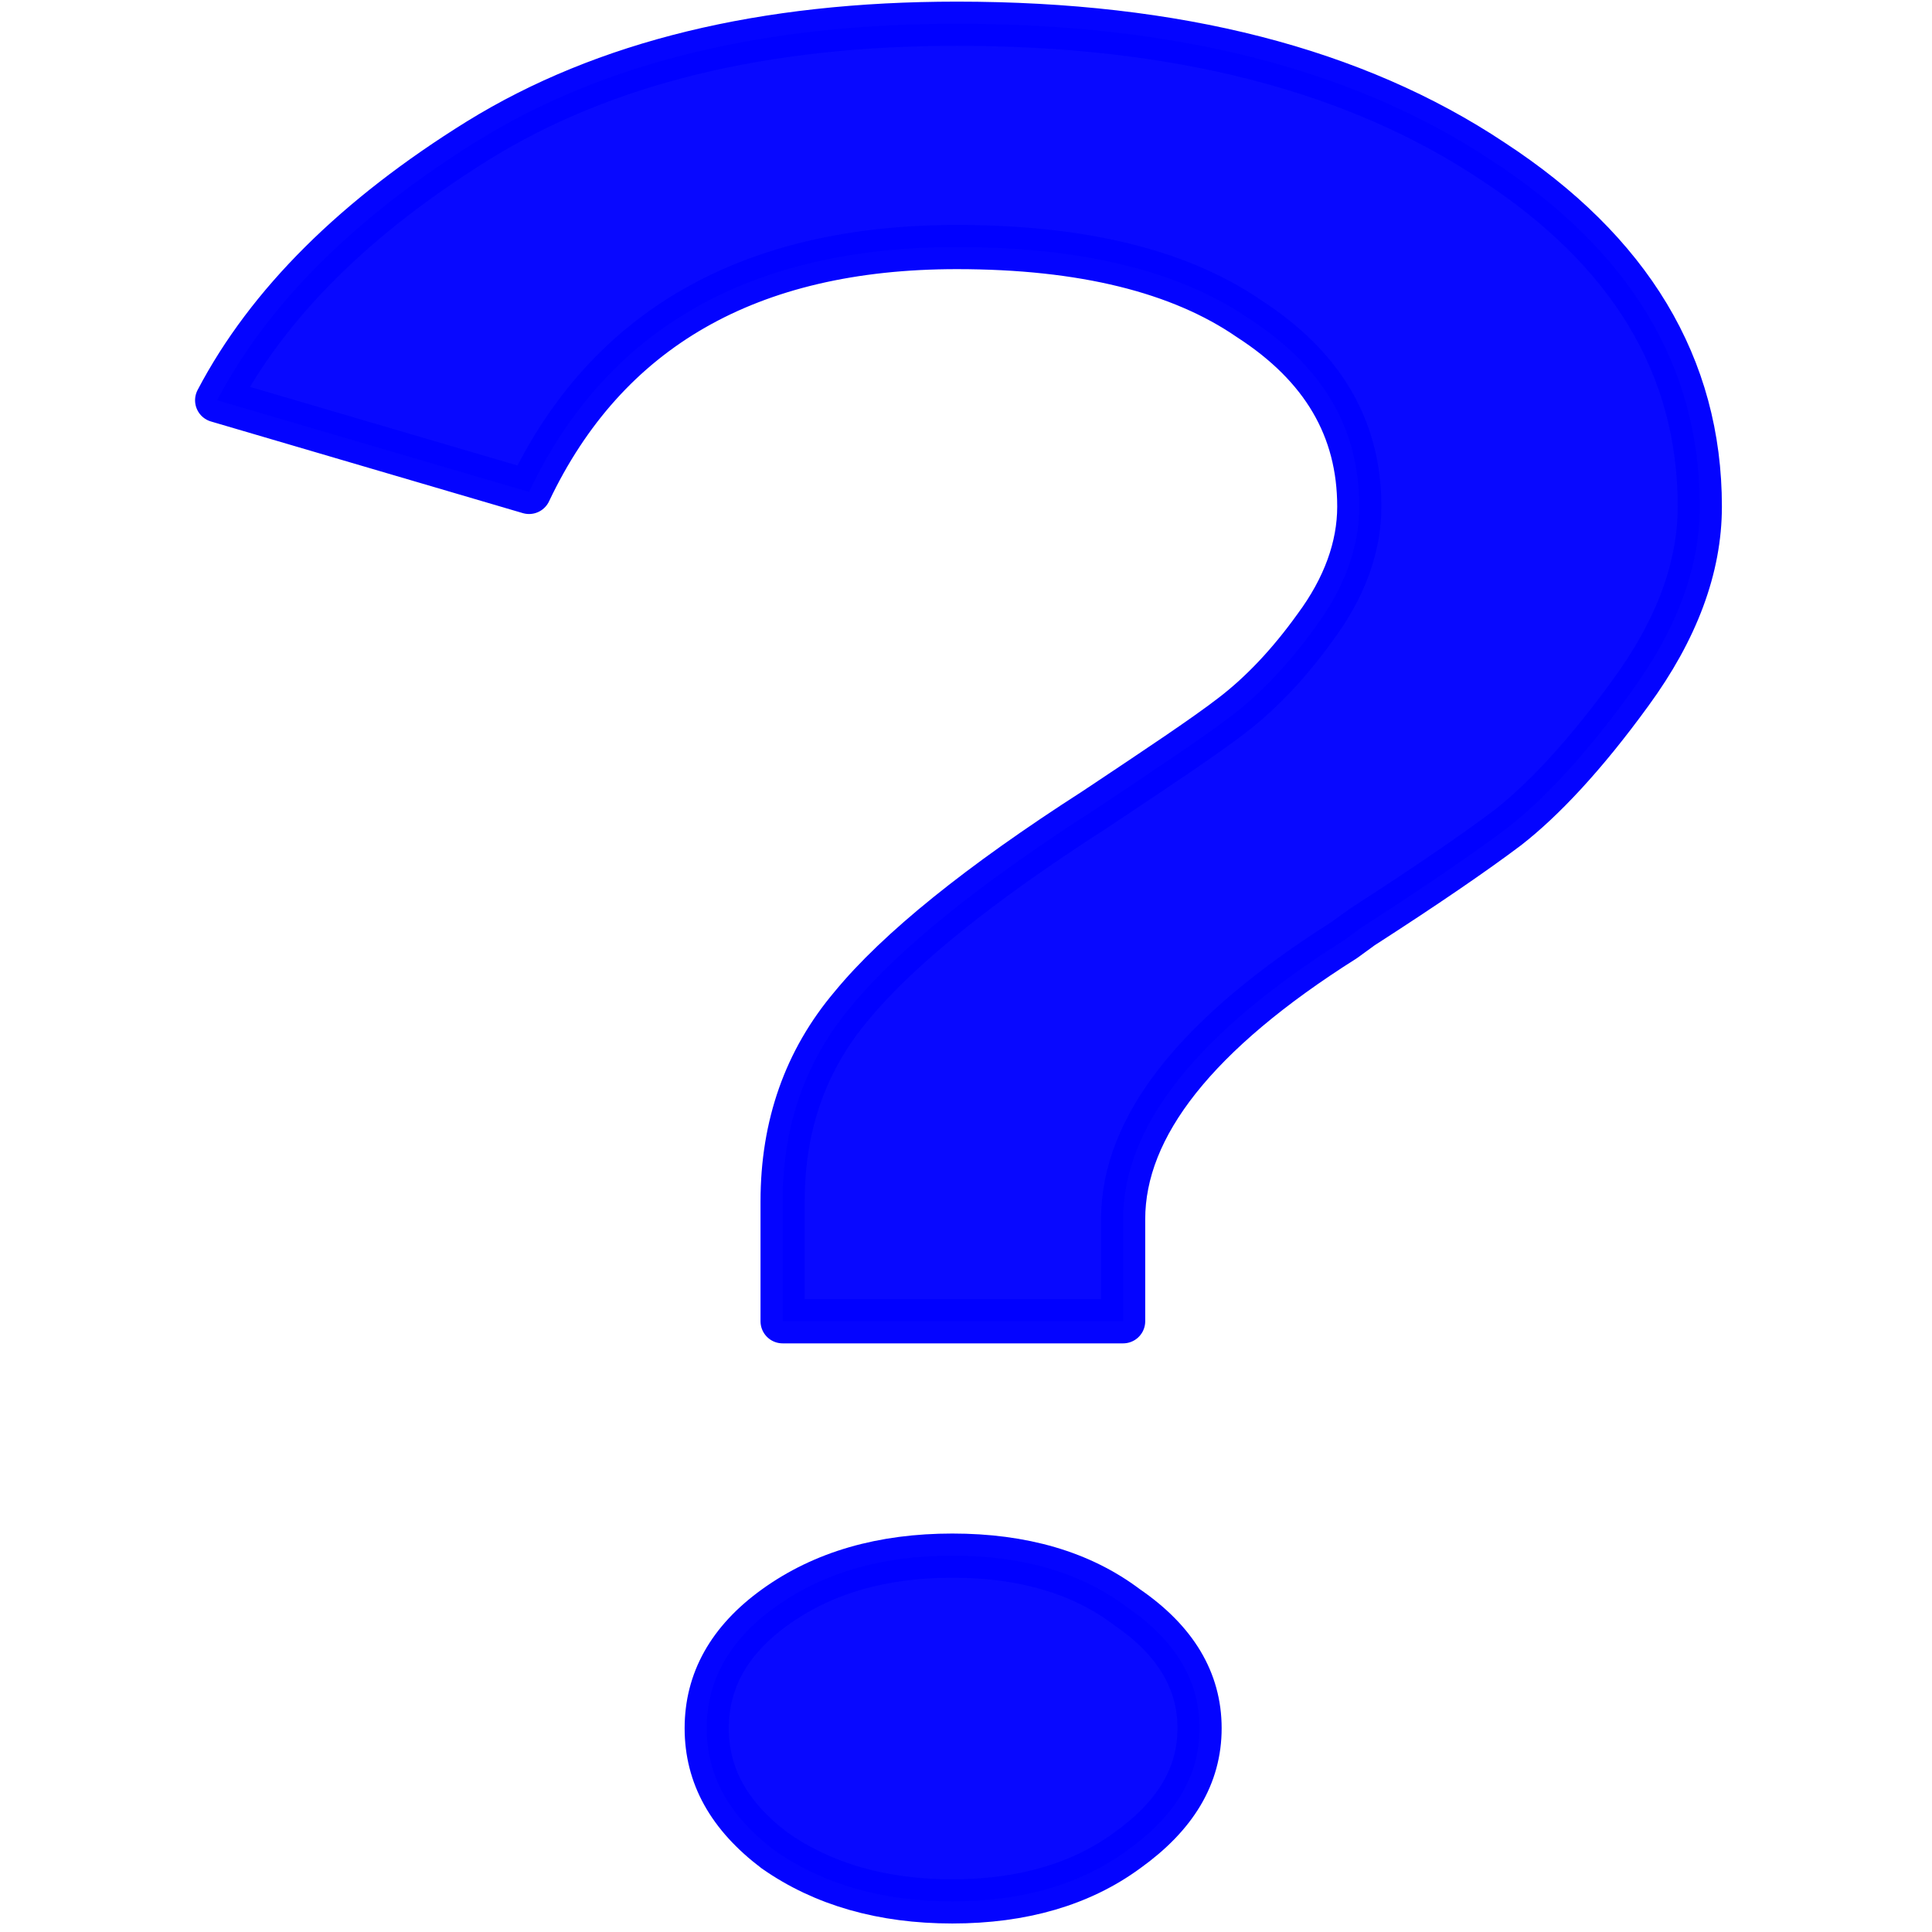 <?xml version="1.0" encoding="UTF-8" standalone="no"?>
<!-- Created with Inkscape (http://www.inkscape.org/) -->

<svg
   xmlns:dc="http://purl.org/dc/elements/1.1/"
   xmlns:cc="http://creativecommons.org/ns#"
   xmlns:rdf="http://www.w3.org/1999/02/22-rdf-syntax-ns#"
   xmlns:svg="http://www.w3.org/2000/svg"
   xmlns="http://www.w3.org/2000/svg"
   xmlns:sodipodi="http://sodipodi.sourceforge.net/DTD/sodipodi-0.dtd"
   xmlns:inkscape="http://www.inkscape.org/namespaces/inkscape"
   width="10.667"
   height="10.667"
   id="svg3795"
   version="1.1"
   inkscape:version="0.92.0 r"
   sodipodi:docname="help_hover.svg">
  <defs
     id="defs3797">
    <linearGradient
       id="0"
       x1="409.57"
       y1="542.8"
       x2="409.94"
       y2="508.63"
       gradientUnits="userSpaceOnUse"
       gradientTransform="matrix(1.052,0,0,1.028,-22.768,-10.984)">
      <stop
         id="stop4148"
         stop-color="#197cf1" />
      <stop
         id="stop4150"
         stop-color="#20bcfa"
         offset="1" />
    </linearGradient>
    <linearGradient
       id="1"
       x1="3.147"
       x2="18.772"
       gradientUnits="userSpaceOnUse">
      <stop
         id="stop4153"
         stop-color="#e6f3ff" />
      <stop
         id="stop4155"
         stop-color="#dcffe7"
         offset="1" />
    </linearGradient>
  </defs>
  <sodipodi:namedview
     id="base"
     pagecolor="#808080"
     bordercolor="#ffffff"
     borderopacity="1"
     inkscape:pageopacity="0.50196078"
     inkscape:pageshadow="0"
     inkscape:zoom="32"
     inkscape:cx="-2.9398171"
     inkscape:cy="3.8991129"
     inkscape:document-units="px"
     inkscape:current-layer="svg3795"
     showgrid="true"
     inkscape:window-width="1366"
     inkscape:window-height="736"
     inkscape:window-x="0"
     inkscape:window-y="0"
     inkscape:window-maximized="1"
     borderlayer="true"
     showborder="true"
     inkscape:pagecheckerboard="true">
    <inkscape:grid
       type="xygrid"
       id="grid3556"
       empspacing="5"
       visible="true"
       enabled="true"
       snapvisiblegridlinesonly="true"
       originx="0"
       originy="0"
       spacingx="1.067"
       spacingy="1.067" />
  </sodipodi:namedview>
  <path
     style="fill:#0000ff;fill-opacity:0.967;fill-rule:evenodd;stroke:#0000ff;stroke-width:0.244;stroke-linecap:round;stroke-linejoin:round;stroke-miterlimit:4;stroke-dasharray:none;stroke-opacity:0.981"
     d="m 5.283,0.131 c -1.068,0 -1.946,0.214 -2.641,0.643 C 1.962,1.196 1.479,1.676 1.199,2.21 l 1.722,0.506 C 3.347,1.818 4.136,1.364 5.283,1.364 c 0.694,0 1.232,0.133 1.614,0.396 0.407,0.263 0.608,0.606 0.608,1.037 0,0.223 -0.082,0.448 -0.242,0.664 C 7.116,3.666 6.961,3.828 6.803,3.949 6.657,4.062 6.402,4.232 6.043,4.471 5.403,4.882 4.955,5.245 4.702,5.553 4.448,5.853 4.321,6.213 4.321,6.633 V 7.295 H 6.201 V 6.732 c 0,-0.515 0.409,-1.029 1.223,-1.543 l 0.096,-0.07 C 7.868,4.895 8.138,4.71 8.324,4.57 8.518,4.419 8.749,4.175 9.003,3.825 9.256,3.479 9.385,3.135 9.385,2.797 9.385,2.021 9.001,1.386 8.24,0.889 7.481,0.384 6.497,0.131 5.283,0.131 Z M 5.258,8.589 c -0.386,0 -0.714,0.093 -0.981,0.286 C 4.025,9.057 3.902,9.28 3.902,9.542 c 0,0.263 0.123,0.484 0.375,0.675 0.267,0.187 0.595,0.281 0.981,0.281 0.388,0 0.711,-0.095 0.965,-0.281 0.267,-0.191 0.4,-0.412 0.4,-0.675 0,-0.263 -0.133,-0.485 -0.4,-0.668 C 5.969,8.682 5.646,8.589 5.258,8.589 Z"
     id="path4186"
     inkscape:connector-curvature="0" />
</svg>
